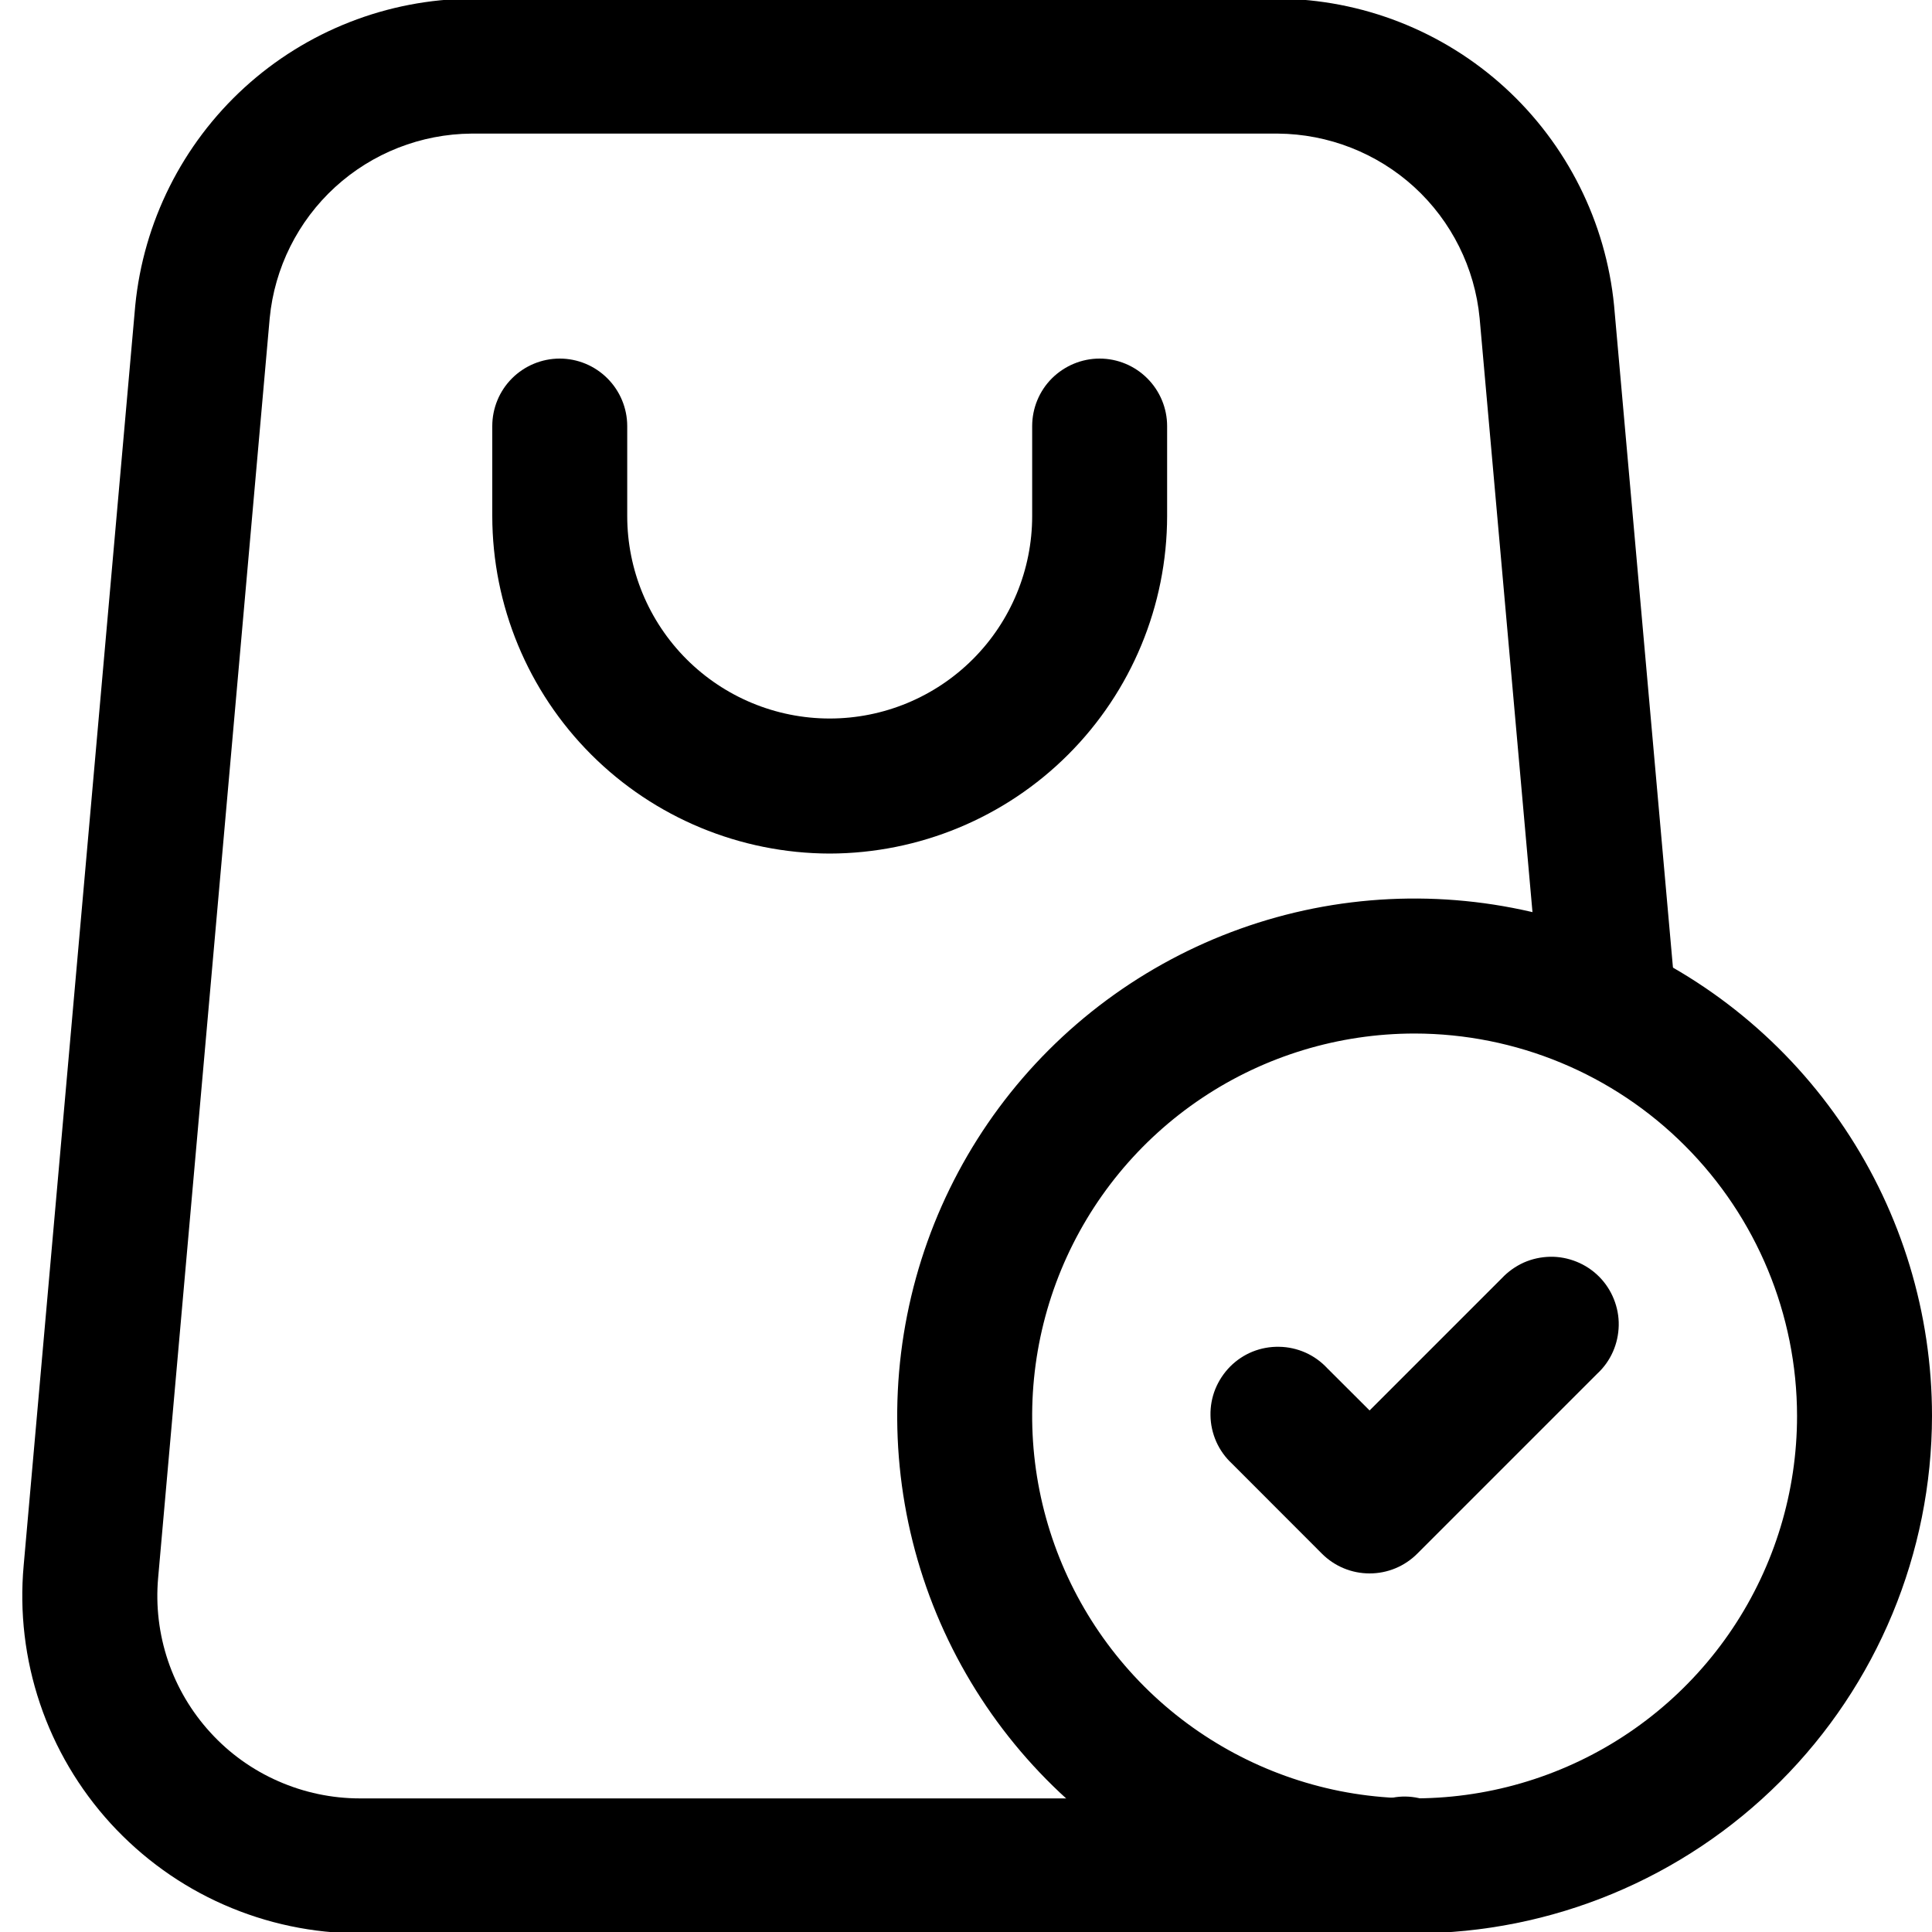 <svg width="20" height="20" viewBox="0 0 20 20" fill="none" xmlns="http://www.w3.org/2000/svg">
<g clip-path="url(#clip0_418_129)">
<path d="M14.644 20.014C13.585 20.014 12.549 19.7 11.668 19.111C10.787 18.523 10.101 17.686 9.695 16.707C9.29 15.729 9.184 14.652 9.391 13.613C9.597 12.574 10.107 11.619 10.856 10.87C11.605 10.121 12.56 9.611 13.599 9.404C14.638 9.198 15.715 9.304 16.694 9.709C17.672 10.114 18.509 10.801 19.097 11.682C19.686 12.563 20 13.598 20 14.658C19.998 16.078 19.433 17.439 18.429 18.443C17.425 19.447 16.064 20.012 14.644 20.014ZM14.644 10.699C13.861 10.699 13.095 10.931 12.444 11.366C11.793 11.801 11.286 12.419 10.986 13.143C10.687 13.866 10.608 14.662 10.761 15.43C10.914 16.198 11.291 16.903 11.844 17.457C12.398 18.011 13.104 18.388 13.871 18.541C14.639 18.693 15.435 18.615 16.159 18.315C16.882 18.016 17.501 17.508 17.936 16.857C18.371 16.206 18.603 15.441 18.603 14.658C18.602 13.608 18.184 12.602 17.442 11.86C16.7 11.117 15.694 10.7 14.644 10.699Z" fill="black"/>
<path d="M14.178 16.288C14.086 16.288 13.995 16.27 13.911 16.235C13.826 16.2 13.749 16.148 13.684 16.083L12.753 15.151C12.684 15.087 12.629 15.01 12.591 14.925C12.553 14.839 12.532 14.746 12.531 14.652C12.529 14.559 12.546 14.466 12.581 14.379C12.617 14.291 12.669 14.213 12.735 14.146C12.801 14.08 12.88 14.027 12.967 13.992C13.054 13.957 13.148 13.94 13.241 13.942C13.335 13.943 13.428 13.964 13.514 14.002C13.599 14.04 13.676 14.095 13.74 14.164L14.178 14.601L15.547 13.232C15.611 13.164 15.688 13.109 15.774 13.07C15.86 13.032 15.952 13.012 16.046 13.01C16.14 13.008 16.233 13.026 16.32 13.061C16.407 13.096 16.486 13.148 16.553 13.215C16.619 13.281 16.671 13.36 16.706 13.447C16.741 13.534 16.759 13.627 16.757 13.721C16.755 13.815 16.735 13.907 16.697 13.993C16.659 14.079 16.604 14.156 16.535 14.22L14.672 16.083C14.607 16.148 14.53 16.2 14.445 16.235C14.361 16.27 14.27 16.288 14.178 16.288ZM8.589 8.836C7.663 8.834 6.775 8.466 6.12 7.811C5.465 7.156 5.097 6.268 5.096 5.342V4.411C5.096 4.226 5.169 4.048 5.3 3.917C5.431 3.786 5.609 3.712 5.794 3.712C5.98 3.712 6.157 3.786 6.288 3.917C6.419 4.048 6.493 4.226 6.493 4.411V5.342C6.493 5.898 6.714 6.431 7.107 6.824C7.5 7.217 8.033 7.438 8.589 7.438C9.145 7.438 9.678 7.217 10.071 6.824C10.464 6.431 10.685 5.898 10.685 5.342V4.411C10.685 4.226 10.758 4.048 10.889 3.917C11.021 3.786 11.198 3.712 11.383 3.712C11.569 3.712 11.746 3.786 11.877 3.917C12.008 4.048 12.082 4.226 12.082 4.411V5.342C12.081 6.268 11.713 7.156 11.058 7.811C10.403 8.466 9.515 8.834 8.589 8.836Z" fill="black"/>
<path d="M14.383 20.014H3.726C3.241 20.014 2.761 19.913 2.316 19.717C1.872 19.522 1.474 19.235 1.146 18.877C0.819 18.519 0.569 18.096 0.414 17.636C0.259 17.177 0.201 16.689 0.245 16.206L1.4 3.164C1.485 2.298 1.888 1.494 2.53 0.907C3.173 0.32 4.011 -0.008 4.881 -0.014H13.228C14.098 -0.008 14.936 0.32 15.579 0.907C16.221 1.494 16.624 2.298 16.709 3.164L17.352 10.395C17.366 10.578 17.307 10.76 17.189 10.9C17.07 11.041 16.9 11.129 16.717 11.145C16.534 11.161 16.352 11.105 16.21 10.988C16.068 10.87 15.978 10.702 15.96 10.519L15.317 3.293C15.267 2.773 15.026 2.289 14.64 1.936C14.254 1.584 13.751 1.387 13.228 1.383H4.881C4.358 1.387 3.855 1.584 3.469 1.937C3.084 2.289 2.842 2.773 2.792 3.293L1.637 16.334C1.611 16.624 1.646 16.916 1.739 17.192C1.832 17.468 1.982 17.721 2.179 17.936C2.375 18.151 2.614 18.322 2.881 18.439C3.147 18.556 3.435 18.617 3.726 18.617H14.383C14.471 18.595 14.562 18.592 14.652 18.607C14.741 18.622 14.827 18.654 14.903 18.703C14.98 18.751 15.046 18.814 15.098 18.889C15.15 18.963 15.187 19.047 15.205 19.135C15.244 19.319 15.21 19.511 15.11 19.669C15.009 19.828 14.851 19.941 14.669 19.985C14.575 20.006 14.479 20.016 14.383 20.014Z" fill="black"/>
</g>
<defs>
<clipPath id="clip0_418_129">
<rect width="20" height="20" fill="white"/>
</clipPath>
</defs>
</svg>
